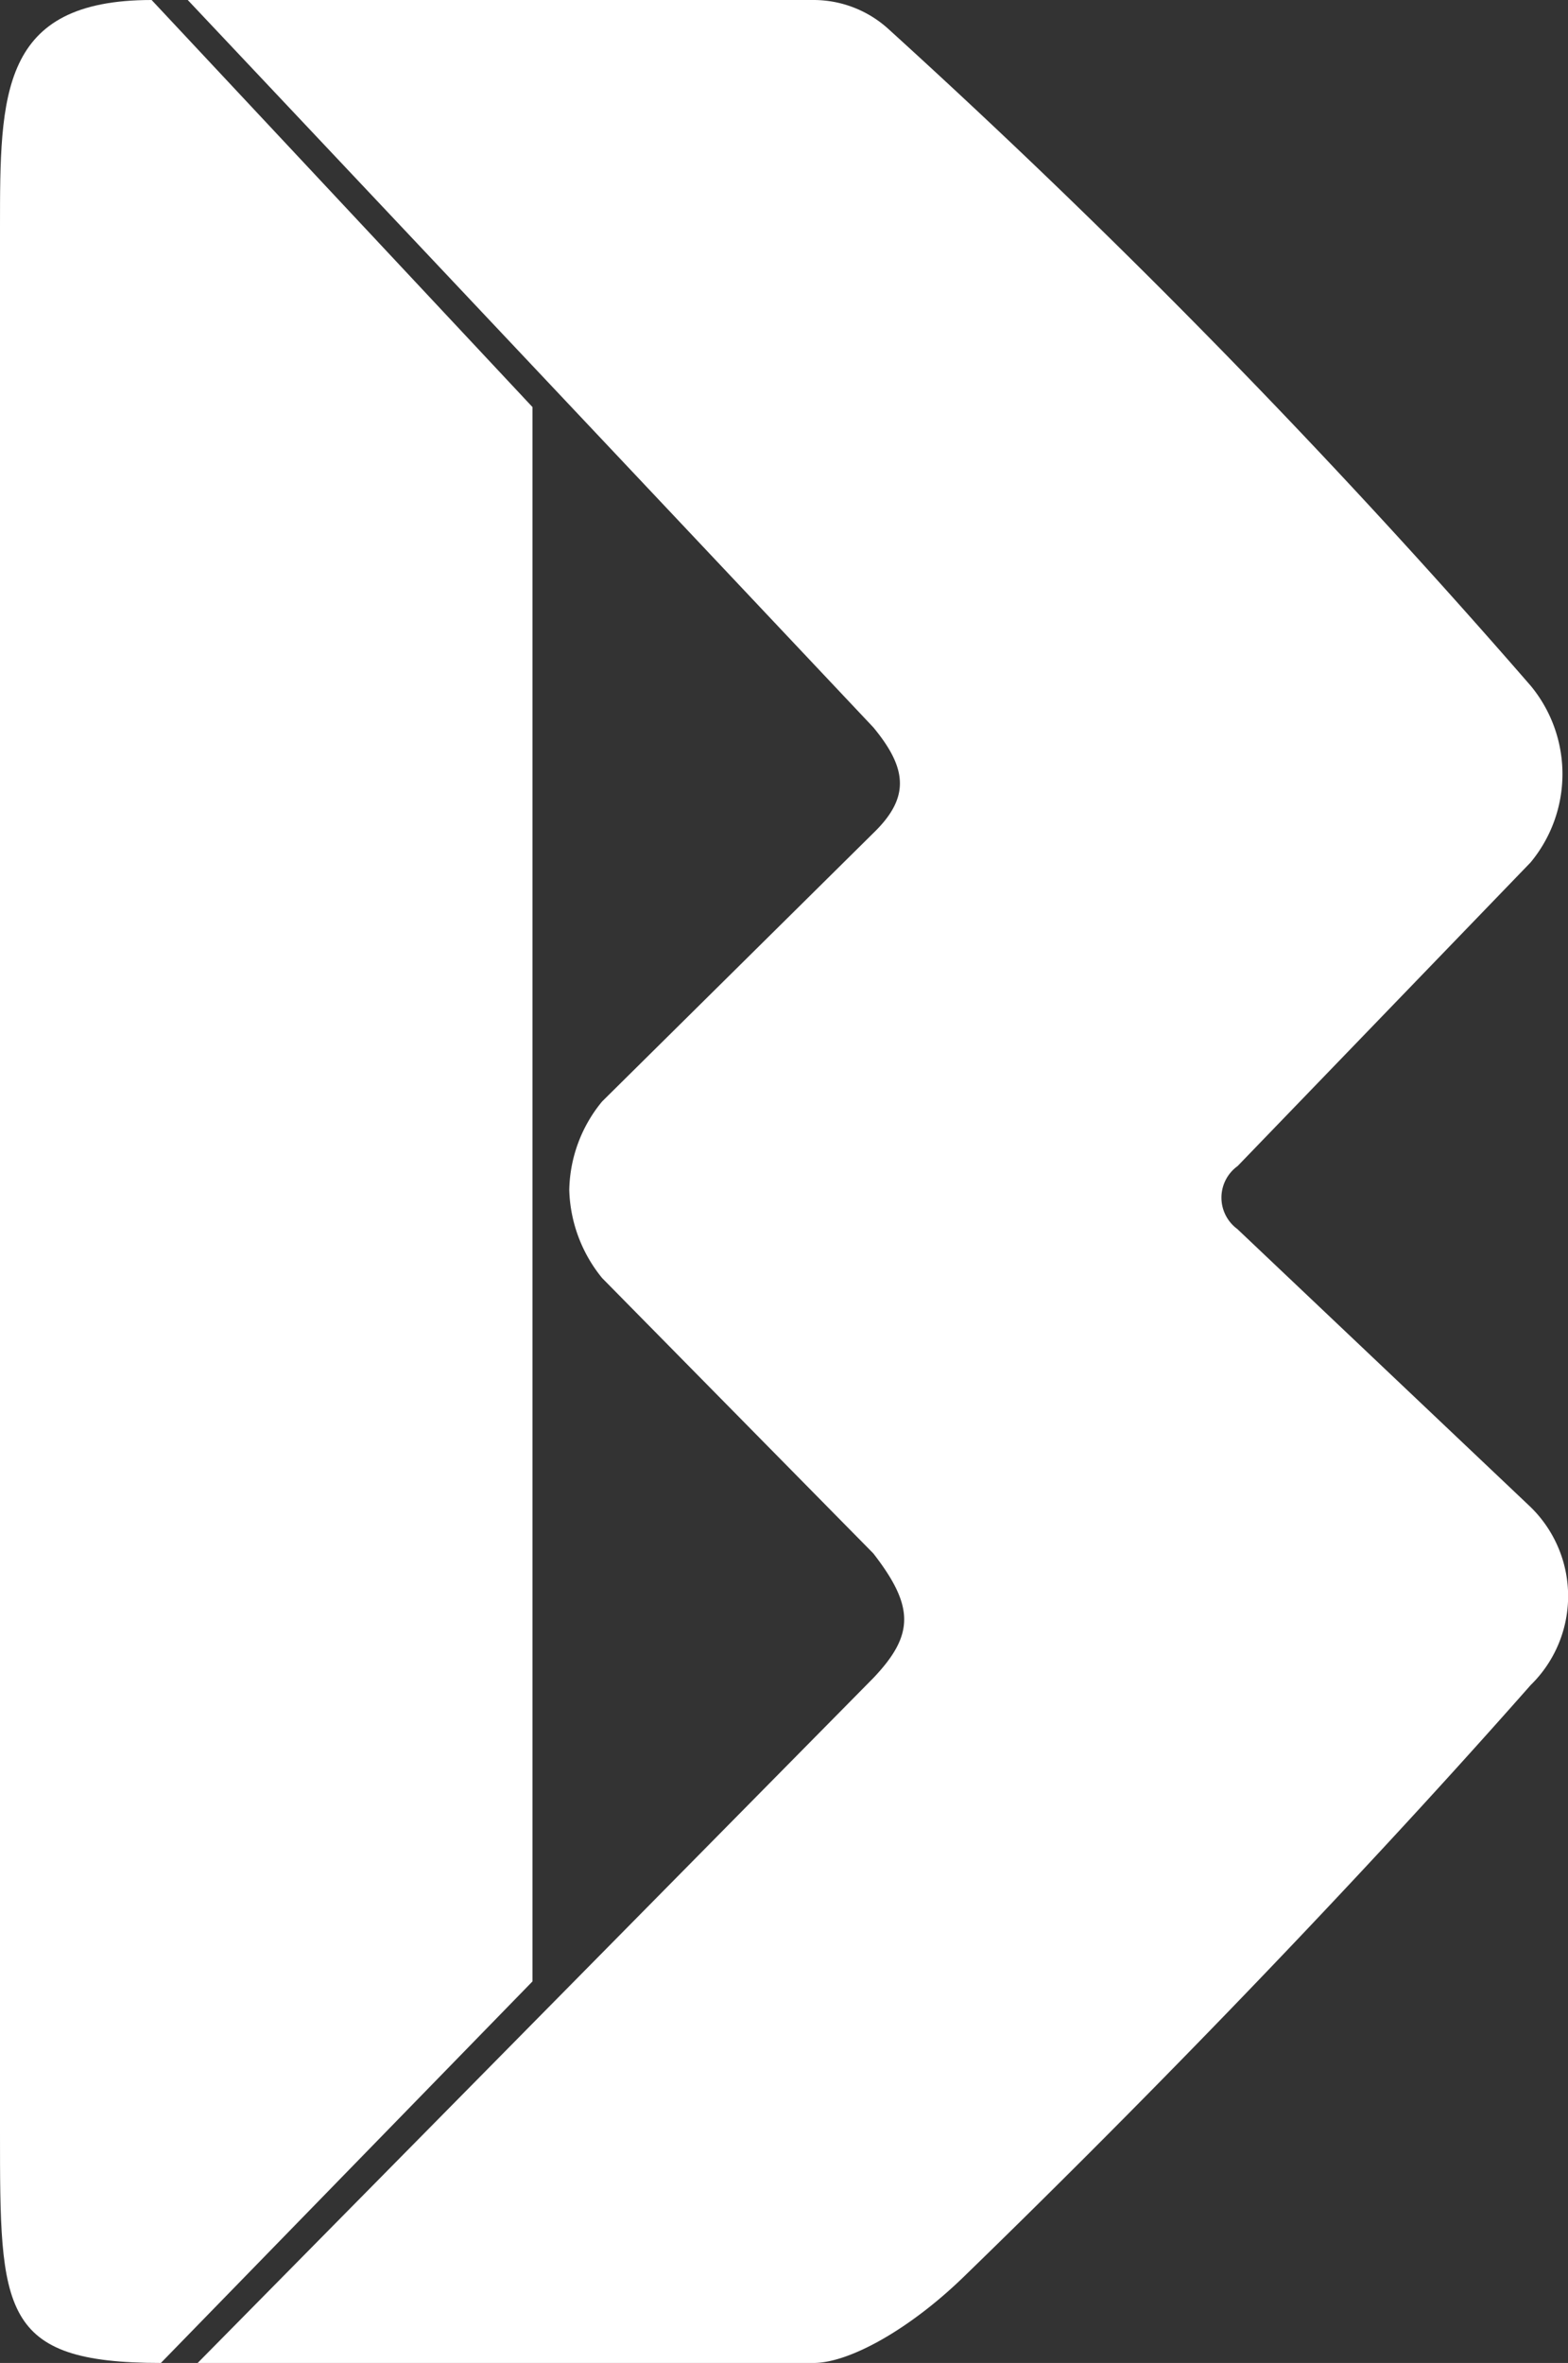 <svg id="Layer_1" data-name="Layer 1" xmlns="http://www.w3.org/2000/svg" viewBox="0 0 42.143 63.5"><rect x="0" y="0" width="42.143" height="63.5" fill="#333333" stroke="none"/><defs><style>.cls-1{fill:#ffffff;}</style></defs><title>SVG</title><path class="cls-1" d="M41.138,23.175a3.721,3.721,0,0,0,0-4.749A208.748,208.748,0,0,0,23.862.765,2.992,2.992,0,0,0,21.868,0H5.046L23.472,19.546c.931,1.124.975,1.9,0,2.842L16.183,29.6a3.841,3.841,0,0,0-.883,2.379,3.911,3.911,0,0,0,.883,2.366l7.289,7.4c1.106,1.426,1.106,2.186,0,3.349L5.313,63.5H21.868c.953,0,2.58-.9,4.045-2.326,4.084-3.961,9.9-9.852,15.226-15.89a3.344,3.344,0,0,0,0-4.784l-7.884-7.473a1.046,1.046,0,0,1,.009-1.692Z"/><path class="cls-1" d="M0,6.113C0,2.532,0,0,4.075,0L14.312,10.94V53.246L4.324,63.5C0,63.5,0,62.1,0,57.295Z"/></svg>